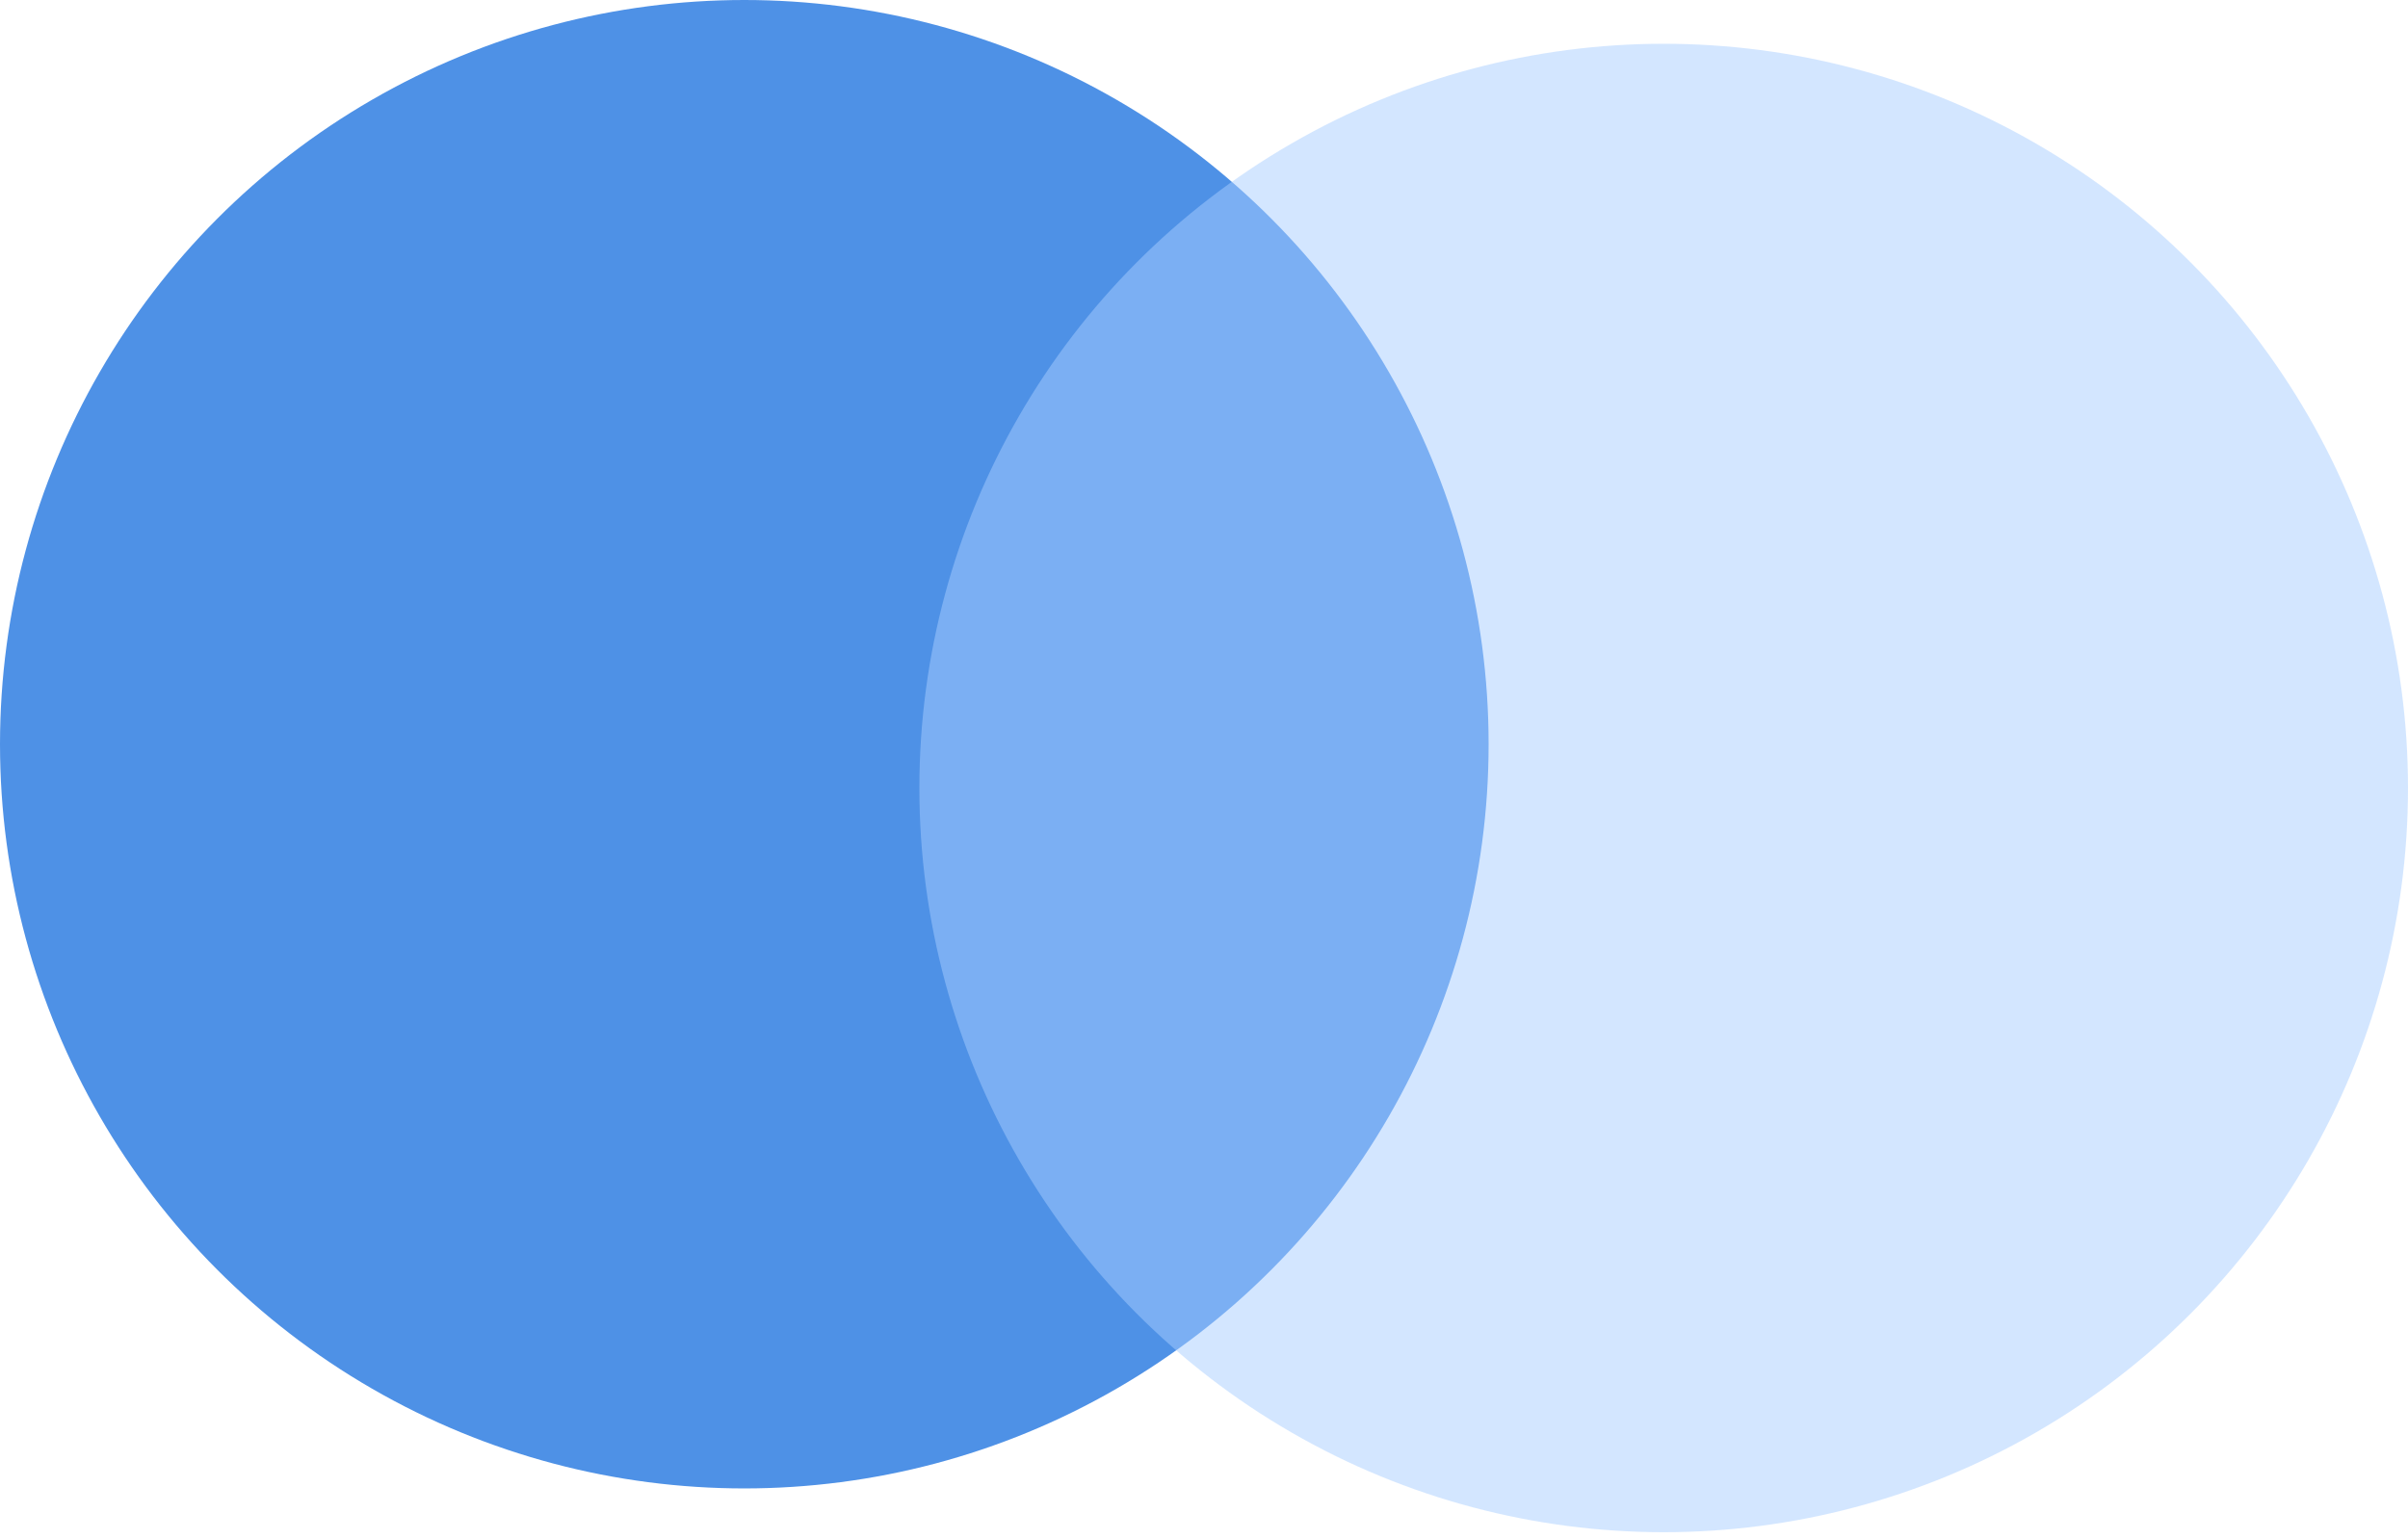 <svg width="61" height="39" viewBox="0 0 61 39" fill="none" xmlns="http://www.w3.org/2000/svg">
<circle cx="18.855" cy="18.855" r="18.855" fill="#4E91E6"/>
<g filter="url(#filter0_b_110_11)">
<circle cx="42.145" cy="19.964" r="18.855" fill="#A8CEFF" fill-opacity="0.5"/>
</g>
<defs>
<filter id="filter0_b_110_11" x="19.291" y="-2.891" width="45.709" height="45.709" filterUnits="userSpaceOnUse" color-interpolation-filters="sRGB">
<feFlood flood-opacity="0" result="BackgroundImageFix"/>
<feGaussianBlur in="BackgroundImage" stdDeviation="2"/>
<feComposite in2="SourceAlpha" operator="in" result="effect1_backgroundBlur_110_11"/>
<feBlend mode="normal" in="SourceGraphic" in2="effect1_backgroundBlur_110_11" result="shape"/>
</filter>
</defs>
</svg>

